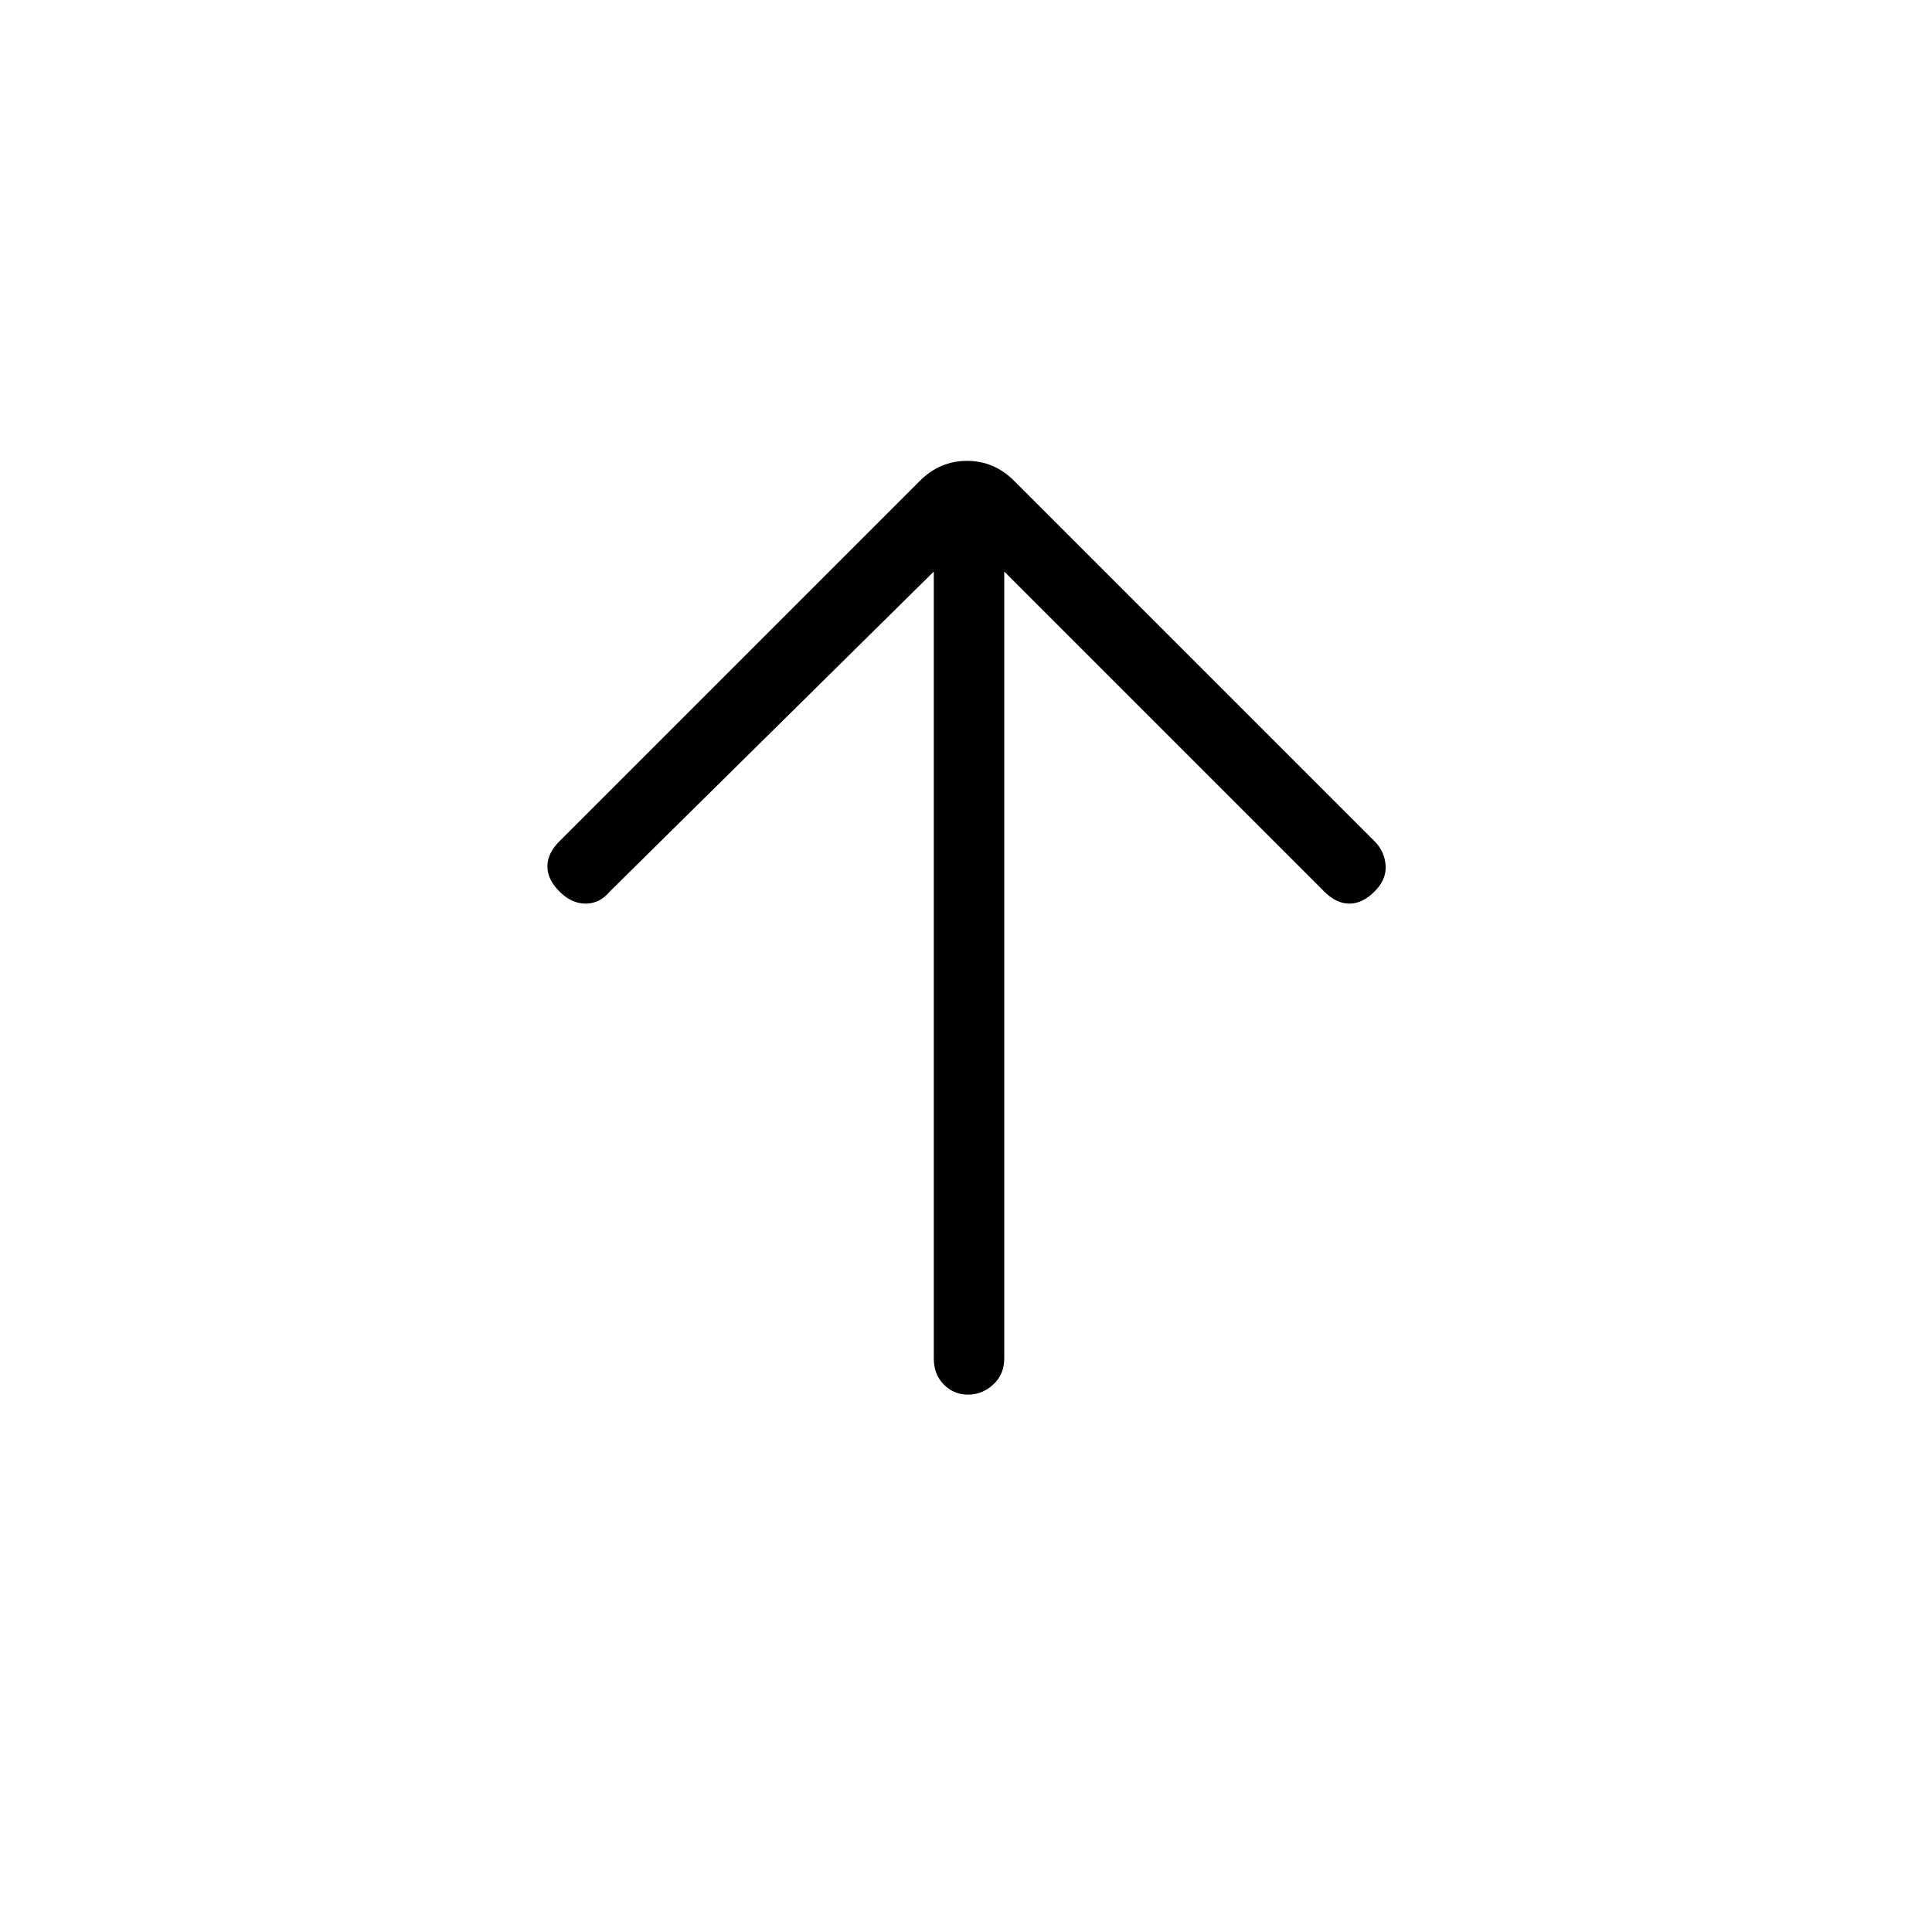 <svg xmlns="http://www.w3.org/2000/svg" height="48" viewBox="0 -960 960 960" width="48"><path d="M464-676 303-517q-5 6-12 6t-13-6q-6-6-6-12.5t6-12.5l179-179q10-10 23.5-10t23.5 10l179 179q5 5 5.5 12t-5.5 13q-6 6-12.5 6t-12.5-6L499-676v391q0 8-5.5 13t-12.5 5q-7 0-12-5t-5-13v-391Z"/></svg>